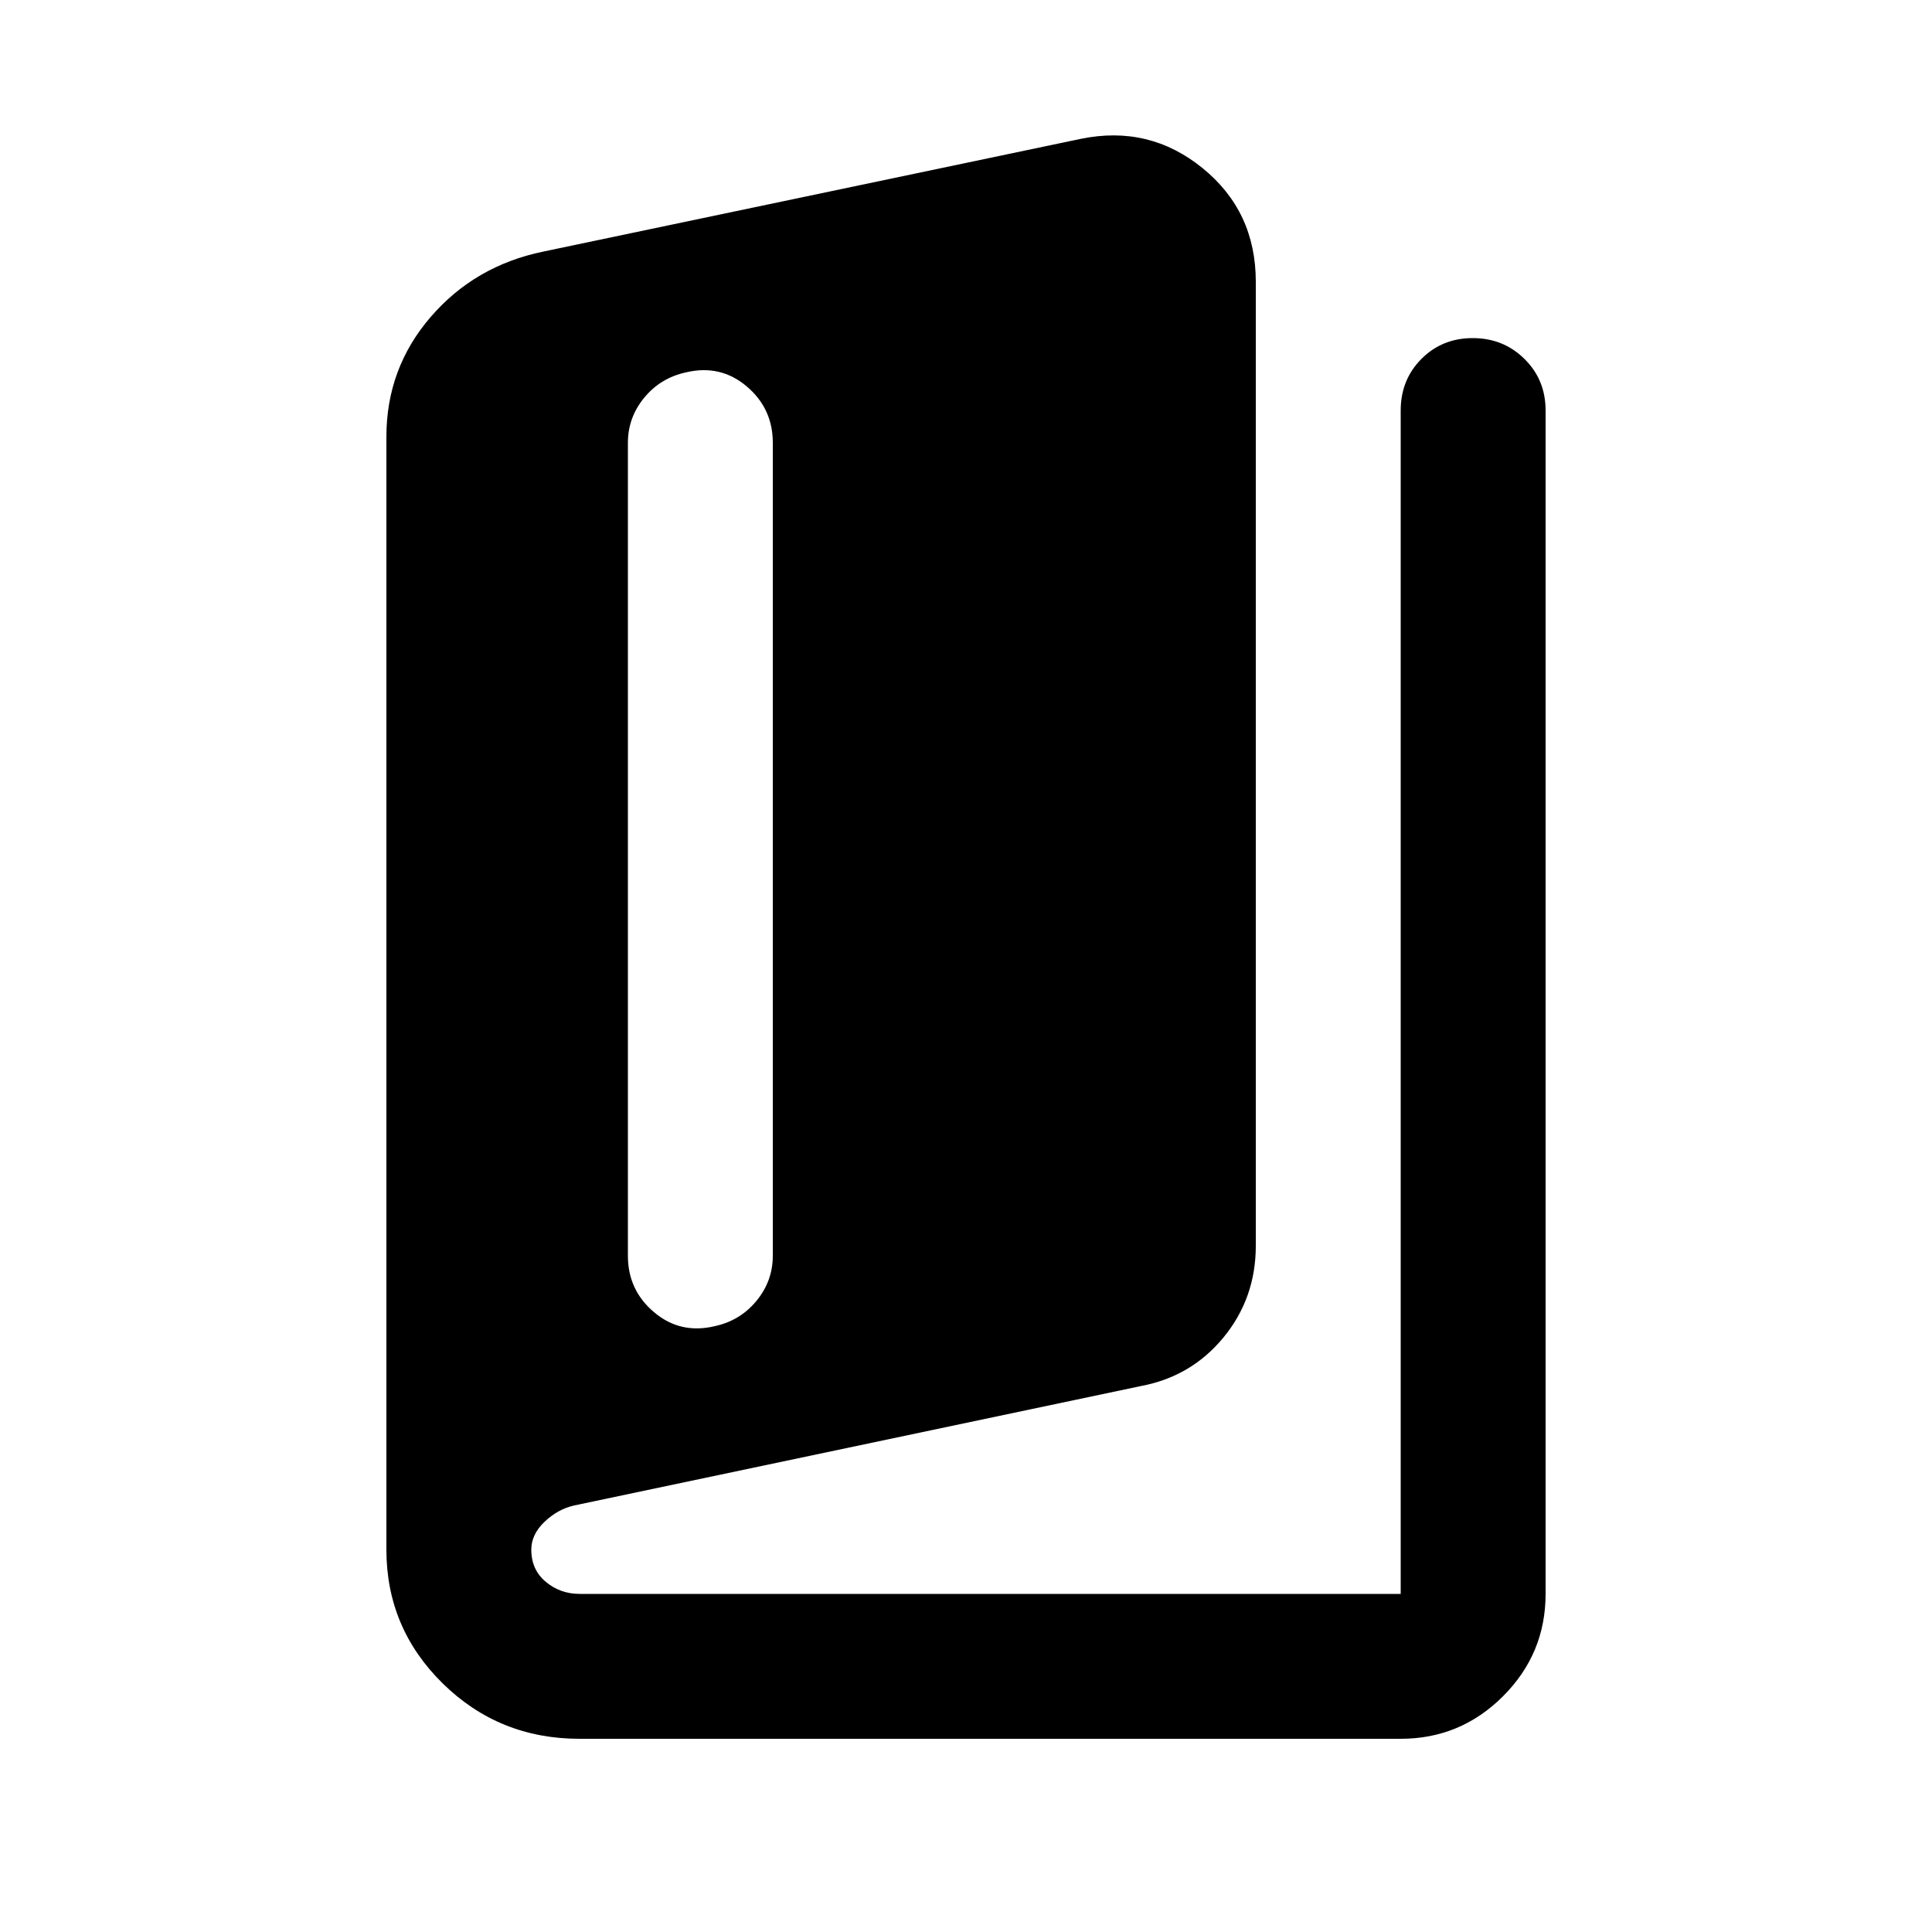 <svg xmlns="http://www.w3.org/2000/svg" height="20" viewBox="0 -960 960 960" width="20"><path d="M288-96q-40 0-68-27.5T192-190v-553q0-34 22-59.5t56-32.5l267-56q34-7 60.5 14.5T624-820v479q0 26-16 45.5t-41.057 24.214l-281.889 59.4Q277-210 270.5-203.75 264-197.5 264-190q0 10 7.2 16t16.8 6h408v-588q0-15.3 10.289-25.65 10.29-10.35 25.5-10.35Q747-792 757.5-781.65 768-771.3 768-756v588q0 29.7-21.15 50.85Q725.7-96 696-96H288Zm67-205q12.688-2.692 20.844-12.564T384-336v-404q0-17.051-12.99-28.026Q358.021-779 341-775q-12.688 2.692-20.844 12.564T312-740v404q0 17.051 12.99 28.026Q337.979-297 355-301Z"/></svg>